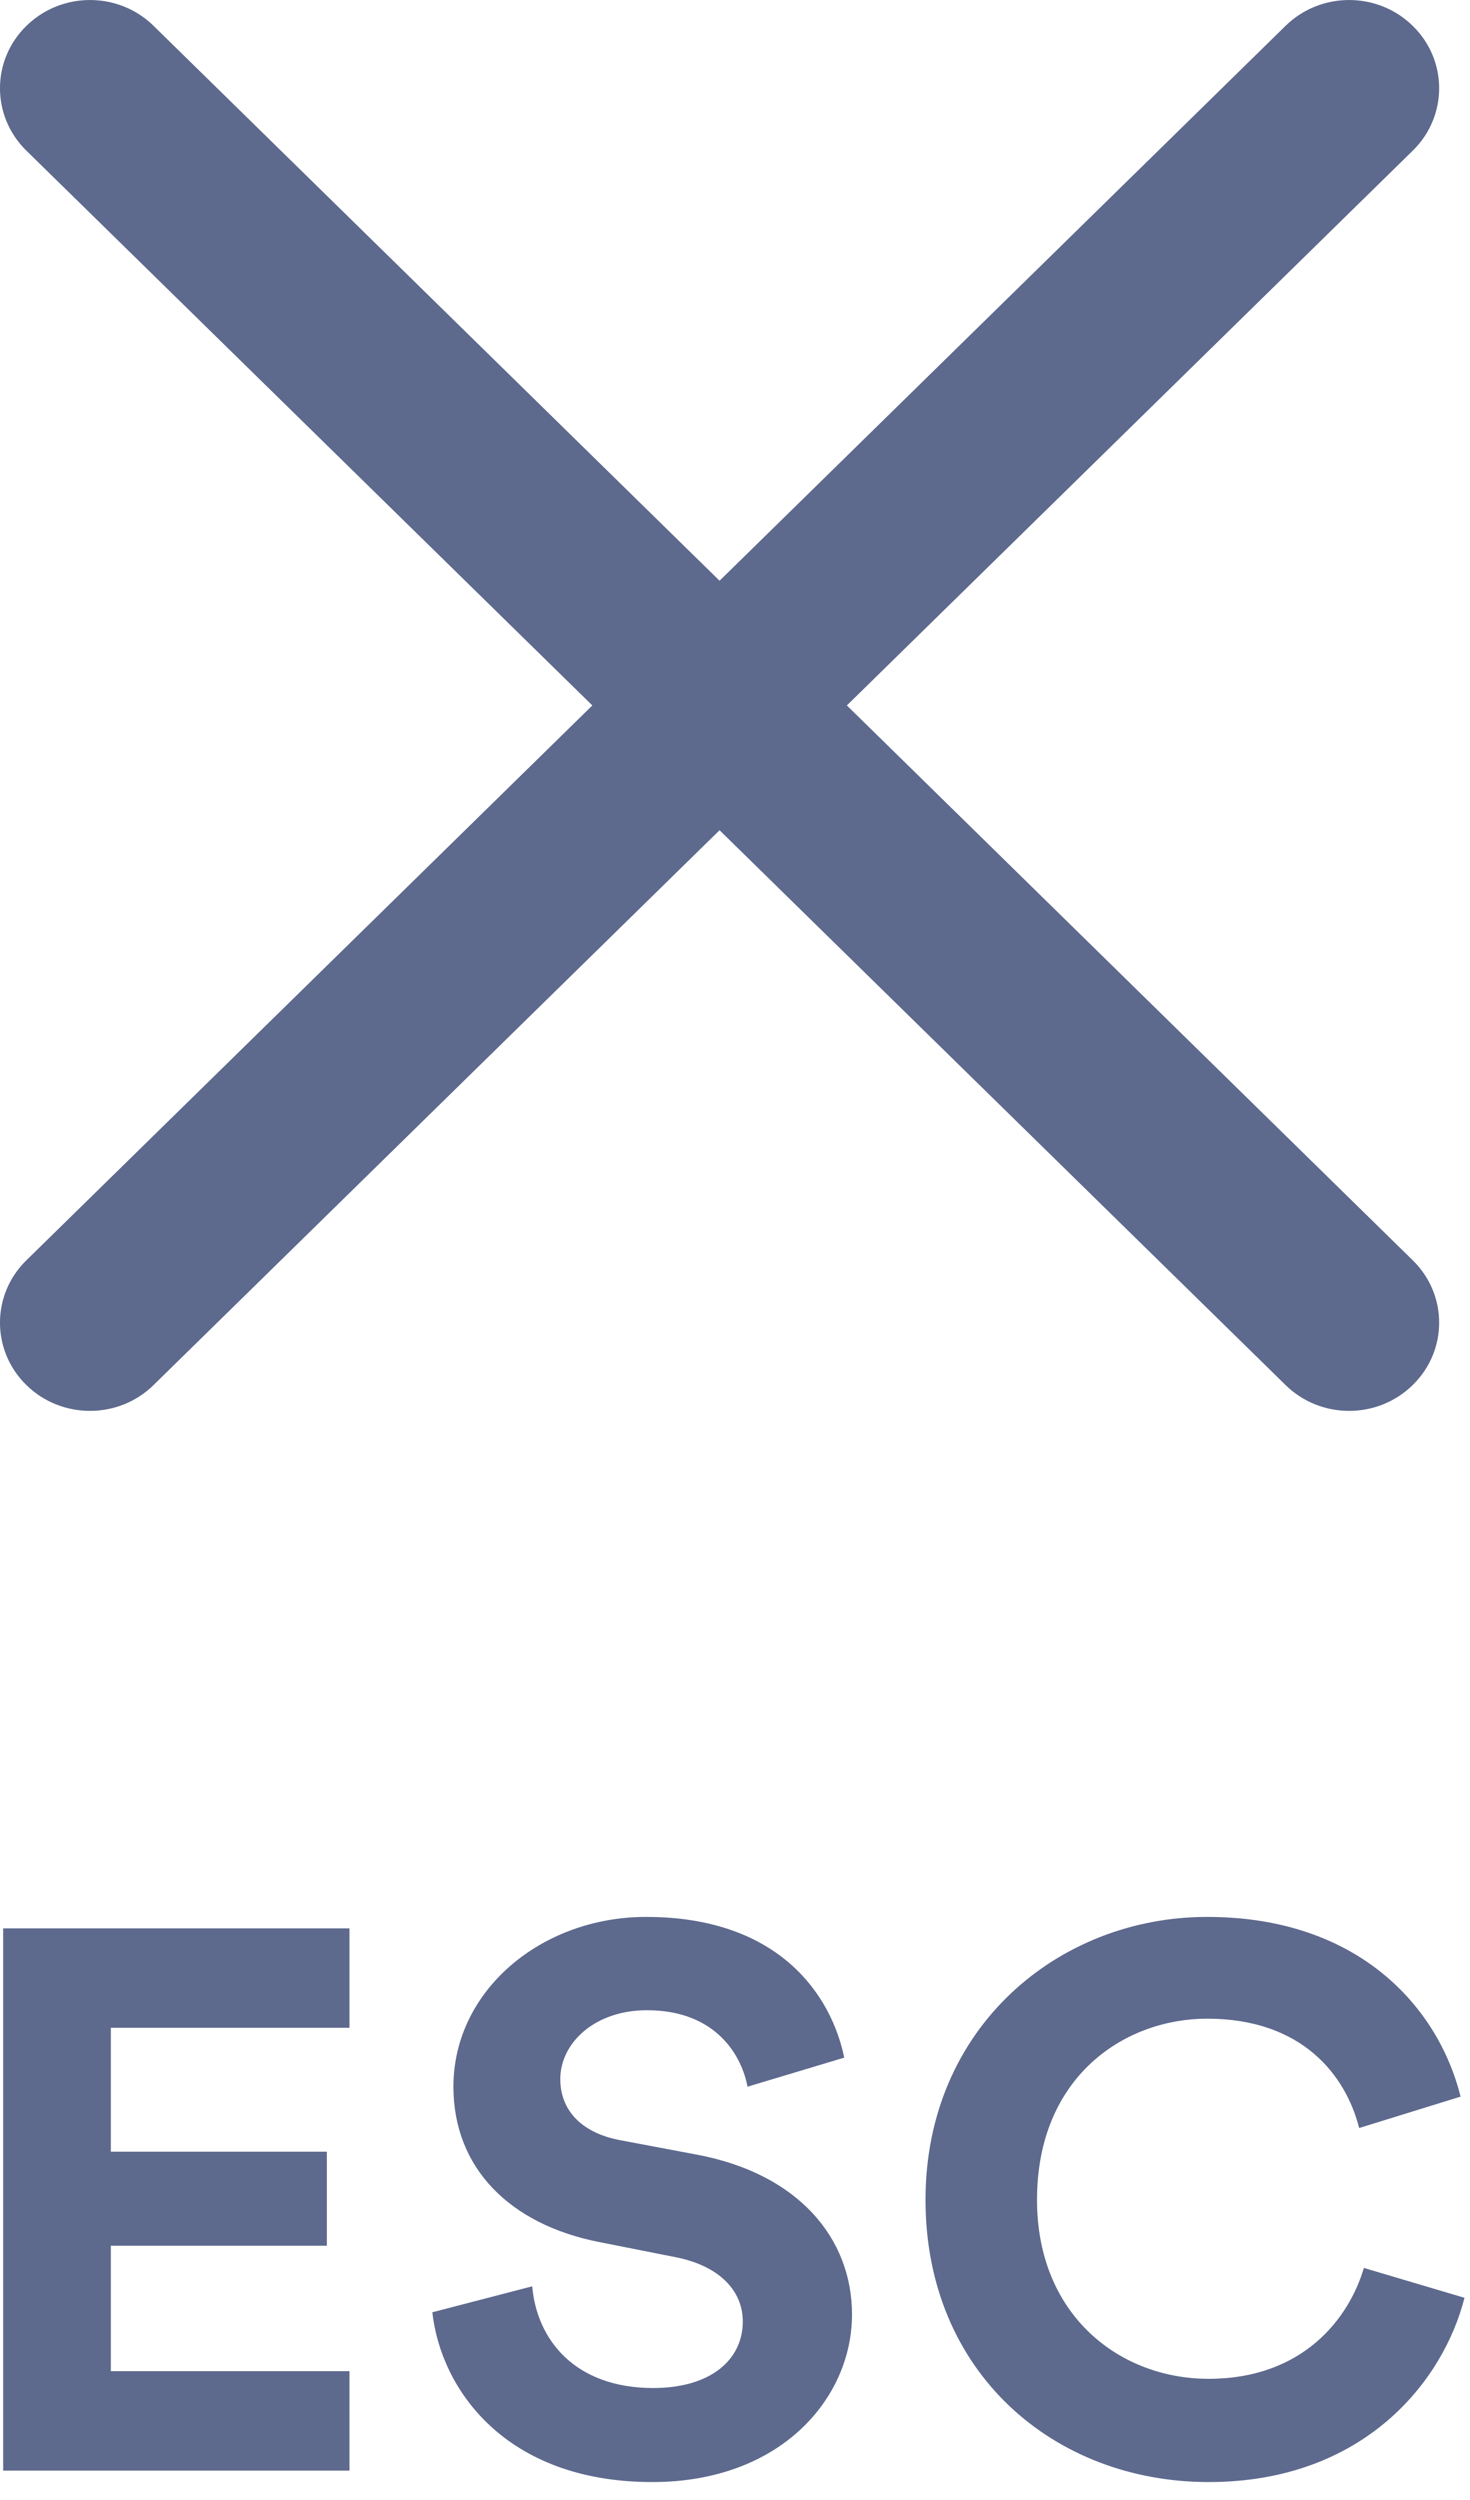 <?xml version="1.0" encoding="UTF-8"?>
<svg width="20px" height="34px" viewBox="0 0 20 34" version="1.1" xmlns="http://www.w3.org/2000/svg" xmlns:xlink="http://www.w3.org/1999/xlink">
    <!-- Generator: Sketch 52.6 (67491) - http://www.bohemiancoding.com/sketch -->
    <title>close-button-dark</title>
    <desc>Created with Sketch.</desc>
    <g id="close-button-dark" stroke="none" stroke-width="1" fill="none" fill-rule="evenodd">
        <g id="close0button" fill="#5D698D">
            <g id="Group-30">
                <path d="M11.522,9.594 L19.221,2.049 C19.7,1.58 19.7,0.82 19.221,0.352 C18.743,-0.117 17.968,-0.117 17.49,0.352 L9.79,7.898 L2.09,0.352 C1.612,-0.117 0.837,-0.117 0.359,0.352 C-0.12,0.82 -0.12,1.58 0.359,2.049 L8.059,9.594 L0.359,17.14 C-0.12,17.608 -0.12,18.368 0.359,18.837 C0.598,19.071 0.911,19.188 1.224,19.188 C1.538,19.188 1.851,19.071 2.09,18.836 L9.79,11.291 L17.49,18.836 C17.729,19.071 18.042,19.188 18.356,19.188 C18.669,19.188 18.982,19.071 19.221,18.836 C19.7,18.368 19.7,17.608 19.221,17.14 L11.522,9.594 Z" id="Path"></path>
                <path d="M4.755,33.6 L0.043,33.6 L0.043,26.226 L4.755,26.226 L4.755,27.578 L1.508,27.578 L1.508,29.263 L4.447,29.263 L4.447,30.542 L1.508,30.542 L1.508,32.248 L4.755,32.248 L4.755,33.6 Z M11.486,27.984 L10.17,28.379 C10.096,27.974 9.756,27.339 8.801,27.339 C8.09,27.339 7.623,27.786 7.623,28.275 C7.623,28.681 7.888,29.003 8.44,29.107 L9.491,29.305 C10.86,29.565 11.592,30.438 11.592,31.478 C11.592,32.612 10.626,33.756 8.875,33.756 C6.88,33.756 5.999,32.498 5.882,31.447 L7.241,31.094 C7.304,31.822 7.824,32.477 8.886,32.477 C9.671,32.477 10.106,32.092 10.106,31.572 C10.106,31.146 9.777,30.813 9.193,30.698 L8.143,30.49 C6.944,30.251 6.169,29.492 6.169,28.379 C6.169,27.069 7.368,26.07 8.79,26.07 C10.616,26.07 11.316,27.152 11.486,27.984 Z M16.444,33.756 C14.343,33.756 12.592,32.269 12.592,29.918 C12.592,27.568 14.407,26.07 16.423,26.07 C18.503,26.07 19.575,27.318 19.872,28.514 L18.492,28.941 C18.312,28.234 17.728,27.454 16.423,27.454 C15.298,27.454 14.109,28.244 14.109,29.918 C14.109,31.489 15.234,32.352 16.444,32.352 C17.728,32.352 18.354,31.53 18.556,30.844 L19.925,31.25 C19.638,32.383 18.556,33.756 16.444,33.756 Z" id="ESC"></path>
            </g>
        </g>
    </g>
</svg>